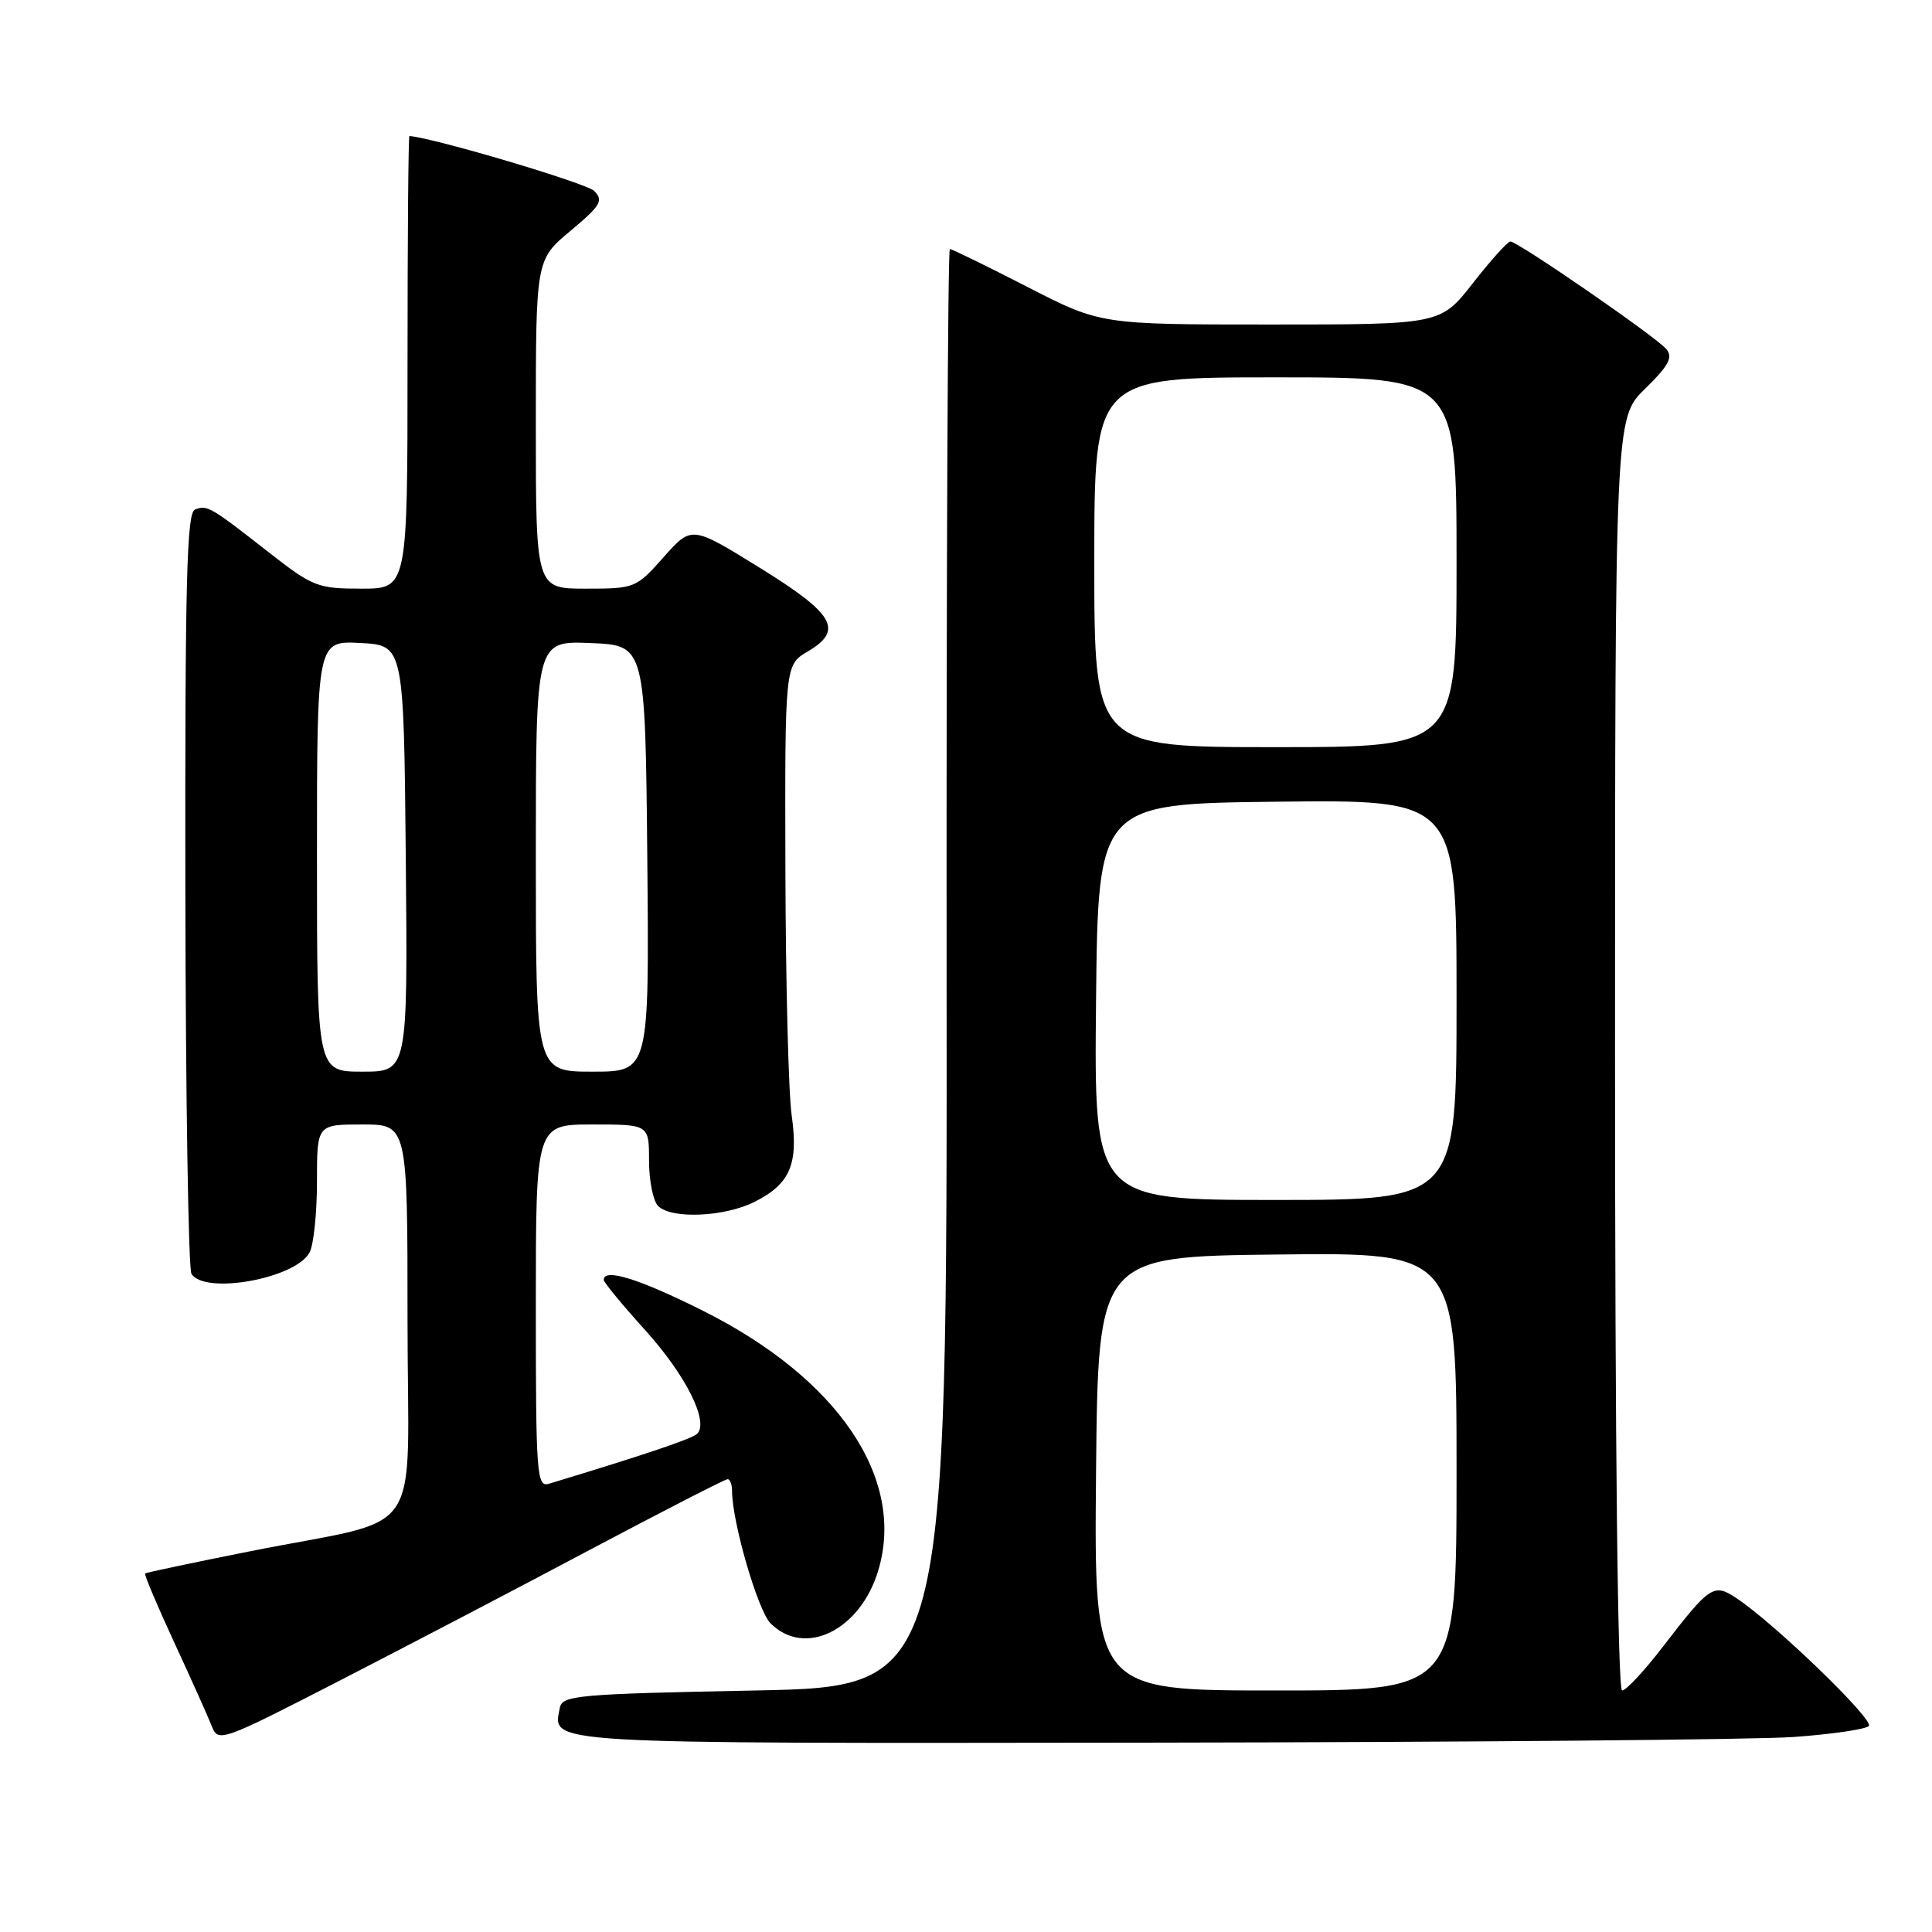 <?xml version="1.0" encoding="UTF-8" standalone="no"?>
<!DOCTYPE svg PUBLIC "-//W3C//DTD SVG 1.1//EN" "http://www.w3.org/Graphics/SVG/1.1/DTD/svg11.dtd" >
<svg xmlns="http://www.w3.org/2000/svg" xmlns:xlink="http://www.w3.org/1999/xlink" version="1.1" viewBox="0 0 256 256">
 <g >
 <path fill="currentColor"
d=" M 78.16 205.36 C 87.87 200.21 96.08 196.00 96.41 196.00 C 96.73 196.00 97.00 196.70 97.00 197.55 C 97.00 201.66 100.42 213.42 102.10 215.10 C 106.65 219.65 114.03 216.01 116.39 208.04 C 120.01 195.88 111.05 182.64 93.14 173.68 C 84.68 169.44 80.00 167.99 80.00 169.59 C 80.00 169.92 82.46 172.90 85.47 176.23 C 90.89 182.22 94.00 188.44 92.36 190.00 C 91.65 190.66 85.32 192.80 72.75 196.60 C 71.12 197.10 71.00 195.52 71.00 173.07 C 71.00 149.00 71.00 149.00 78.50 149.00 C 86.00 149.00 86.00 149.00 86.00 153.80 C 86.00 156.44 86.54 159.14 87.20 159.80 C 88.96 161.56 95.98 161.26 99.99 159.25 C 104.69 156.89 105.82 154.25 104.90 147.78 C 104.48 144.88 104.11 130.26 104.07 115.31 C 104.00 88.11 104.00 88.11 107.04 86.32 C 111.82 83.49 110.59 81.36 100.57 75.17 C 91.64 69.65 91.64 69.65 87.93 73.83 C 84.29 77.93 84.12 78.00 77.61 78.00 C 71.00 78.00 71.00 78.00 71.00 56.21 C 71.00 34.42 71.00 34.42 75.59 30.59 C 79.60 27.24 80.00 26.57 78.73 25.30 C 77.70 24.27 57.71 18.33 54.25 18.02 C 54.11 18.01 54.00 31.50 54.00 48.00 C 54.00 78.00 54.00 78.00 47.88 78.00 C 42.10 78.00 41.44 77.74 35.63 73.20 C 27.88 67.13 27.46 66.89 25.84 67.51 C 24.74 67.93 24.51 77.07 24.56 117.80 C 24.60 145.18 24.96 168.13 25.37 168.79 C 27.11 171.60 39.17 169.42 41.02 165.96 C 41.56 164.95 42.00 160.73 42.00 156.57 C 42.00 149.00 42.00 149.00 48.00 149.00 C 54.00 149.00 54.00 149.00 54.00 174.96 C 54.00 204.86 56.77 200.83 33.00 205.58 C 25.57 207.06 19.38 208.37 19.23 208.49 C 19.08 208.61 20.81 212.71 23.07 217.60 C 25.34 222.50 27.58 227.50 28.06 228.72 C 28.91 230.90 29.30 230.76 44.72 222.84 C 53.40 218.38 68.45 210.52 78.16 205.36 Z  M 237.67 230.16 C 242.71 229.80 247.19 229.14 247.63 228.71 C 248.40 227.93 235.24 215.20 230.14 211.80 C 227.08 209.75 226.61 210.06 220.34 218.20 C 217.89 221.39 215.46 224.00 214.94 224.00 C 214.36 224.00 214.00 191.75 214.00 139.70 C 214.00 55.41 214.00 55.41 217.97 51.52 C 221.12 48.45 221.71 47.36 220.80 46.26 C 219.48 44.66 201.12 32.00 200.13 32.00 C 199.77 32.00 197.54 34.48 195.18 37.50 C 190.88 43.00 190.88 43.00 168.36 43.00 C 145.83 43.00 145.83 43.00 136.10 38.00 C 130.74 35.25 126.14 33.00 125.86 33.00 C 125.59 33.00 125.39 75.86 125.43 128.25 C 125.50 223.50 125.50 223.50 100.01 224.00 C 76.50 224.46 74.50 224.64 74.18 226.30 C 73.25 231.14 70.99 231.01 152.37 230.91 C 194.24 230.85 232.63 230.52 237.67 230.16 Z  M 42.00 113.45 C 42.00 84.90 42.00 84.90 47.75 85.20 C 53.50 85.50 53.50 85.50 53.77 113.75 C 54.03 142.00 54.03 142.00 48.02 142.00 C 42.00 142.00 42.00 142.00 42.00 113.45 Z  M 71.00 113.46 C 71.00 84.91 71.00 84.91 78.25 85.21 C 85.50 85.50 85.50 85.50 85.77 113.75 C 86.03 142.00 86.03 142.00 78.52 142.00 C 71.00 142.00 71.00 142.00 71.00 113.46 Z  M 145.23 195.25 C 145.50 166.50 145.50 166.50 169.25 166.23 C 193.00 165.96 193.00 165.96 193.00 194.98 C 193.00 224.00 193.00 224.00 168.98 224.00 C 144.97 224.00 144.97 224.00 145.23 195.25 Z  M 145.23 132.75 C 145.50 106.50 145.50 106.50 169.25 106.23 C 193.00 105.96 193.00 105.96 193.00 132.48 C 193.00 159.00 193.00 159.00 168.98 159.00 C 144.97 159.00 144.97 159.00 145.23 132.75 Z  M 145.00 74.50 C 145.00 50.00 145.00 50.00 169.00 50.00 C 193.00 50.00 193.00 50.00 193.00 74.50 C 193.00 99.00 193.00 99.00 169.00 99.00 C 145.00 99.00 145.00 99.00 145.00 74.50 Z "/>
</g>
</svg>
